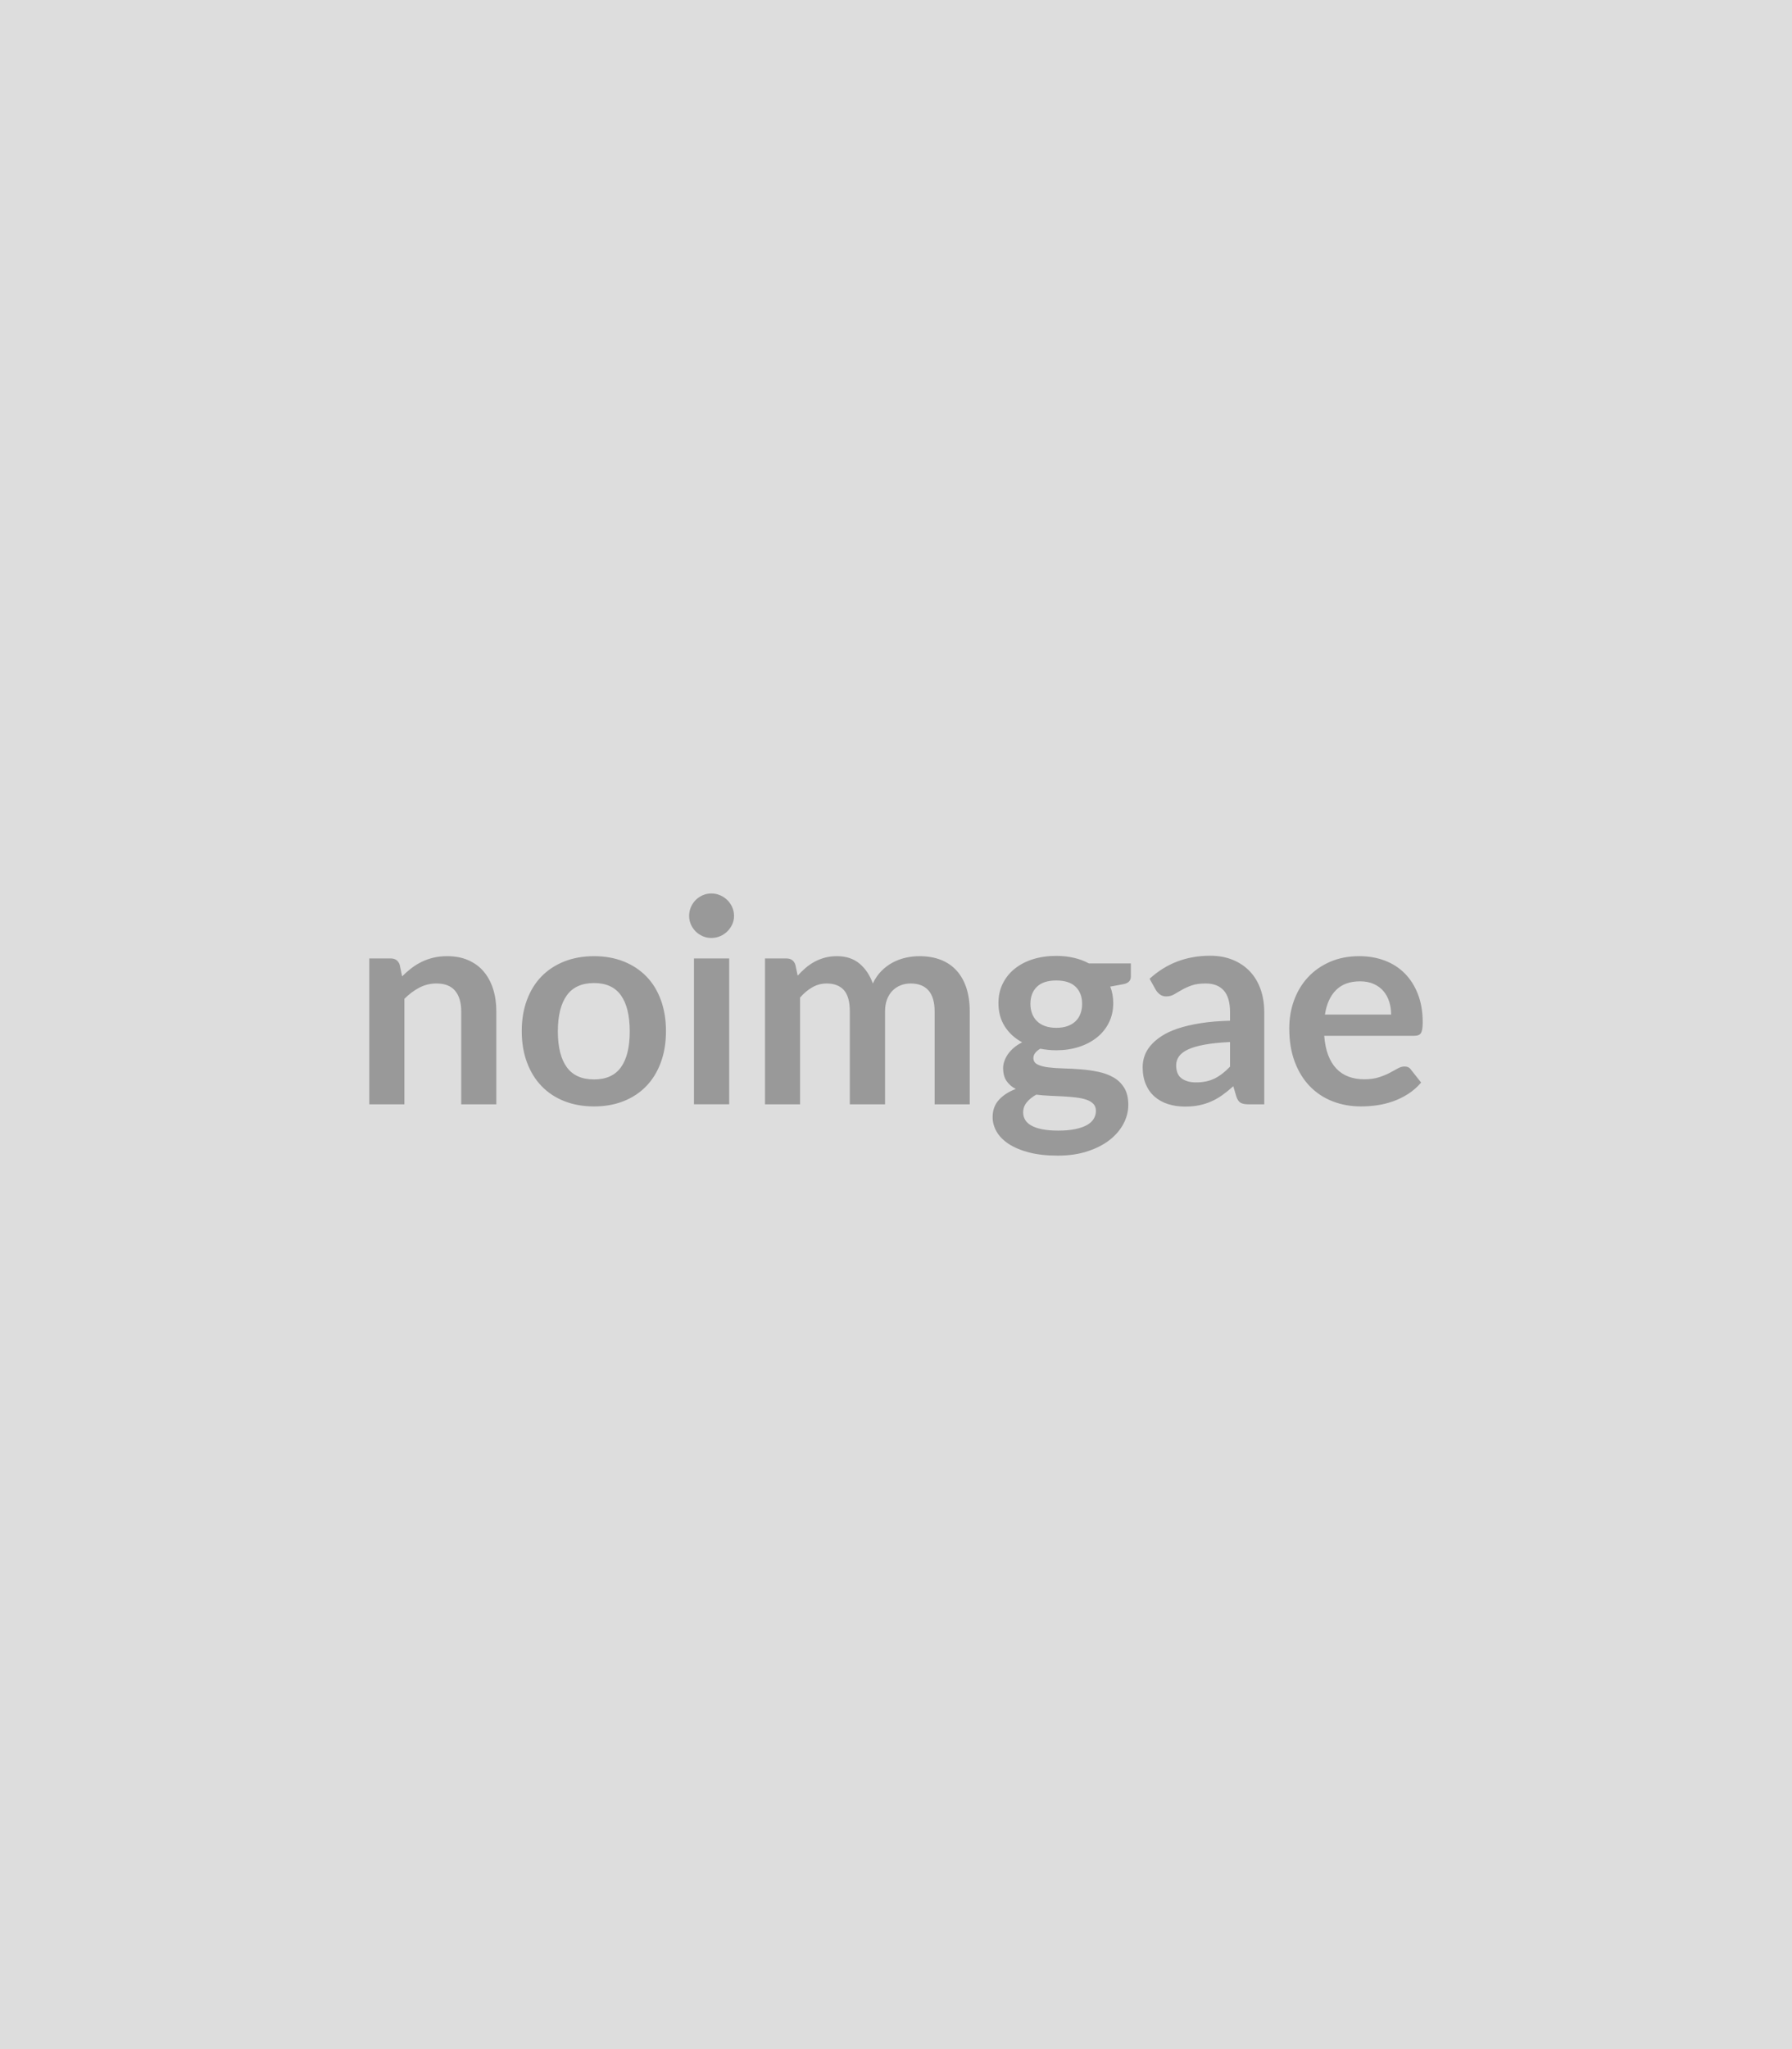 <svg xmlns="http://www.w3.org/2000/svg" width="700" height="800" viewBox="0 0 700 800"><rect width="100%" height="100%" fill="#DDDDDD"/><path fill="#999999" d="m156.14 376.685.94 4.5q1.72-1.72 3.63-3.19 1.92-1.47 4.06-2.5 2.13-1.03 4.57-1.61 2.45-.58 5.33-.58 4.66 0 8.27 1.58 3.61 1.58 6.02 4.44 2.42 2.86 3.67 6.83t1.25 8.74v36.24h-13.71v-36.24q0-5.22-2.39-8.08-2.39-2.85-7.27-2.85-3.55 0-6.66 1.6-3.11 1.61-5.88 4.39v41.18h-13.71v-56.94h8.38q2.66 0 3.5 2.49Zm75.92-3.38q6.33 0 11.52 2.05 5.19 2.06 8.88 5.83 3.69 3.77 5.68 9.21 2 5.44 2 12.16 0 6.77-2 12.21-1.99 5.44-5.68 9.27-3.69 3.83-8.88 5.88-5.19 2.05-11.52 2.05-6.38 0-11.6-2.05t-8.91-5.88q-3.69-3.83-5.71-9.27-2.03-5.44-2.03-12.21 0-6.72 2.03-12.16 2.02-5.44 5.71-9.21 3.69-3.77 8.91-5.83 5.22-2.05 11.6-2.05Zm0 48.12q7.1 0 10.52-4.78 3.41-4.77 3.41-13.98t-3.41-14.04q-3.42-4.83-10.52-4.83-7.22 0-10.68 4.85-3.47 4.86-3.47 14.02t3.47 13.96q3.46 4.8 10.68 4.8Zm39.02-47.23h13.76v56.94h-13.76v-56.94Zm15.65-16.6q0 1.78-.72 3.33-.73 1.56-1.92 2.72-1.19 1.17-2.8 1.86-1.61.69-3.44.69-1.78 0-3.36-.69-1.58-.69-2.75-1.86-1.16-1.16-1.86-2.72-.69-1.55-.69-3.33 0-1.83.69-3.44.7-1.61 1.86-2.77 1.17-1.17 2.75-1.86 1.58-.7 3.36-.7 1.83 0 3.44.7 1.61.69 2.8 1.86 1.19 1.16 1.92 2.77.72 1.61.72 3.44Zm25.8 73.54h-13.7v-56.94h8.38q2.66 0 3.49 2.49l.89 4.22q1.5-1.66 3.14-3.05 1.63-1.39 3.49-2.39 1.86-1 4-1.58 2.14-.58 4.69-.58 5.38 0 8.85 2.91 3.47 2.92 5.19 7.75 1.33-2.84 3.33-4.86 2-2.03 4.39-3.3 2.38-1.28 5.07-1.89 2.7-.61 5.41-.61 4.72 0 8.39 1.44 3.66 1.44 6.16 4.22 2.49 2.77 3.8 6.77 1.3 4 1.3 9.16v36.24h-13.71v-36.24q0-5.44-2.38-8.19-2.39-2.74-7-2.74-2.11 0-3.91.72-1.8.72-3.16 2.08t-2.14 3.41q-.78 2.05-.78 4.72v36.24h-13.76v-36.24q0-5.72-2.3-8.33-2.31-2.6-6.75-2.6-2.99 0-5.57 1.47-2.59 1.47-4.81 4.02v41.68Zm100.07-29.86q2.55 0 4.44-.69 1.89-.7 3.14-1.92 1.25-1.22 1.88-2.94.64-1.72.64-3.77 0-4.22-2.52-6.69-2.53-2.47-7.58-2.47-5.05 0-7.57 2.47-2.53 2.47-2.53 6.69 0 1.99.64 3.72.64 1.72 1.89 2.96 1.24 1.25 3.16 1.95 1.91.69 4.41.69Zm15.49 32.41q0-1.66-1-2.72-1-1.05-2.72-1.63-1.72-.59-4.03-.86-2.3-.28-4.88-.42-2.58-.14-5.33-.25-2.75-.11-5.35-.44-2.28 1.27-3.7 2.99-1.41 1.72-1.41 4 0 1.5.75 2.8.75 1.31 2.39 2.25 1.63.94 4.24 1.47 2.61.53 6.38.53 3.83 0 6.61-.59 2.77-.58 4.58-1.6 1.8-1.03 2.63-2.45.84-1.41.84-3.08Zm-2.72-57.55h16.37v5.11q0 2.44-2.94 2.99l-5.11.95q1.17 2.94 1.17 6.43 0 4.22-1.7 7.64-1.69 3.41-4.69 5.79-2.99 2.39-7.07 3.7-4.08 1.3-8.8 1.3-1.66 0-3.22-.17-1.55-.16-3.05-.44-2.66 1.61-2.66 3.61 0 1.72 1.58 2.52 1.58.81 4.19 1.14 2.61.33 5.94.42 3.33.08 6.82.36 3.5.27 6.83.97 3.33.69 5.94 2.19 2.61 1.5 4.19 4.08 1.58 2.58 1.58 6.63 0 3.78-1.86 7.33-1.86 3.55-5.38 6.33-3.53 2.77-8.66 4.46-5.13 1.7-11.68 1.7-6.44 0-11.21-1.25-4.78-1.25-7.94-3.33t-4.72-4.8q-1.55-2.72-1.55-5.66 0-4 2.41-6.69 2.42-2.69 6.63-4.3-2.27-1.17-3.6-3.11-1.34-1.94-1.34-5.11 0-1.27.48-2.63.47-1.36 1.38-2.7.92-1.33 2.31-2.52 1.38-1.19 3.27-2.14-4.33-2.33-6.8-6.21-2.47-3.89-2.47-9.11 0-4.21 1.7-7.63 1.69-3.41 4.71-5.82 3.03-2.42 7.16-3.7 4.14-1.27 9.02-1.27 3.66 0 6.88.75 3.22.75 5.89 2.19Zm55.11 40.29v-9.6q-5.94.28-9.99 1.03t-6.5 1.91q-2.44 1.17-3.49 2.72-1.06 1.56-1.06 3.39 0 3.61 2.14 5.16 2.14 1.55 5.58 1.55 4.22 0 7.3-1.52 3.08-1.53 6.02-4.64Zm-28.97-29.91-2.45-4.39q9.83-8.99 23.65-8.99 4.99 0 8.93 1.64 3.94 1.64 6.66 4.55t4.14 6.97q1.41 4.05 1.41 8.88v35.96h-6.21q-1.95 0-3-.58-1.05-.59-1.66-2.36l-1.23-4.11q-2.16 1.94-4.21 3.41-2.06 1.48-4.28 2.47-2.22 1-4.74 1.53-2.53.53-5.58.53-3.61 0-6.66-.97-3.05-.97-5.27-2.92-2.22-1.94-3.44-4.83-1.22-2.88-1.22-6.71 0-2.17.72-4.3.72-2.14 2.36-4.08 1.63-1.94 4.24-3.66 2.61-1.72 6.41-3 3.8-1.28 8.85-2.08 5.05-.81 11.55-.97v-3.33q0-5.72-2.44-8.47-2.45-2.74-7.05-2.74-3.33 0-5.53.77-2.19.78-3.85 1.75-1.67.97-3.03 1.75-1.36.78-3.02.78-1.44 0-2.44-.75t-1.61-1.75Zm66.04 9.6h25.86q0-2.66-.74-5.02-.75-2.36-2.25-4.14-1.5-1.77-3.8-2.8-2.31-1.03-5.36-1.03-5.94 0-9.35 3.39-3.41 3.38-4.36 9.6Zm34.97 8.27h-35.25q.34 4.38 1.56 7.57 1.22 3.2 3.22 5.28t4.74 3.11q2.75 1.02 6.08 1.02t5.74-.77q2.42-.78 4.22-1.73 1.81-.94 3.17-1.72 1.36-.77 2.63-.77 1.72 0 2.55 1.27l3.95 5q-2.28 2.66-5.11 4.47-2.83 1.8-5.91 2.88-3.08 1.08-6.27 1.53-3.19.44-6.19.44-5.94 0-11.05-1.97-5.1-1.97-8.88-5.83-3.77-3.85-5.93-9.54-2.17-5.69-2.17-13.18 0-5.83 1.89-10.96 1.89-5.14 5.41-8.94 3.52-3.8 8.6-6.02 5.08-2.22 11.46-2.22 5.39 0 9.94 1.72t7.82 5.02q3.28 3.3 5.14 8.11 1.86 4.8 1.86 10.96 0 3.1-.67 4.19-.67 1.08-2.55 1.08Z"/></svg>
